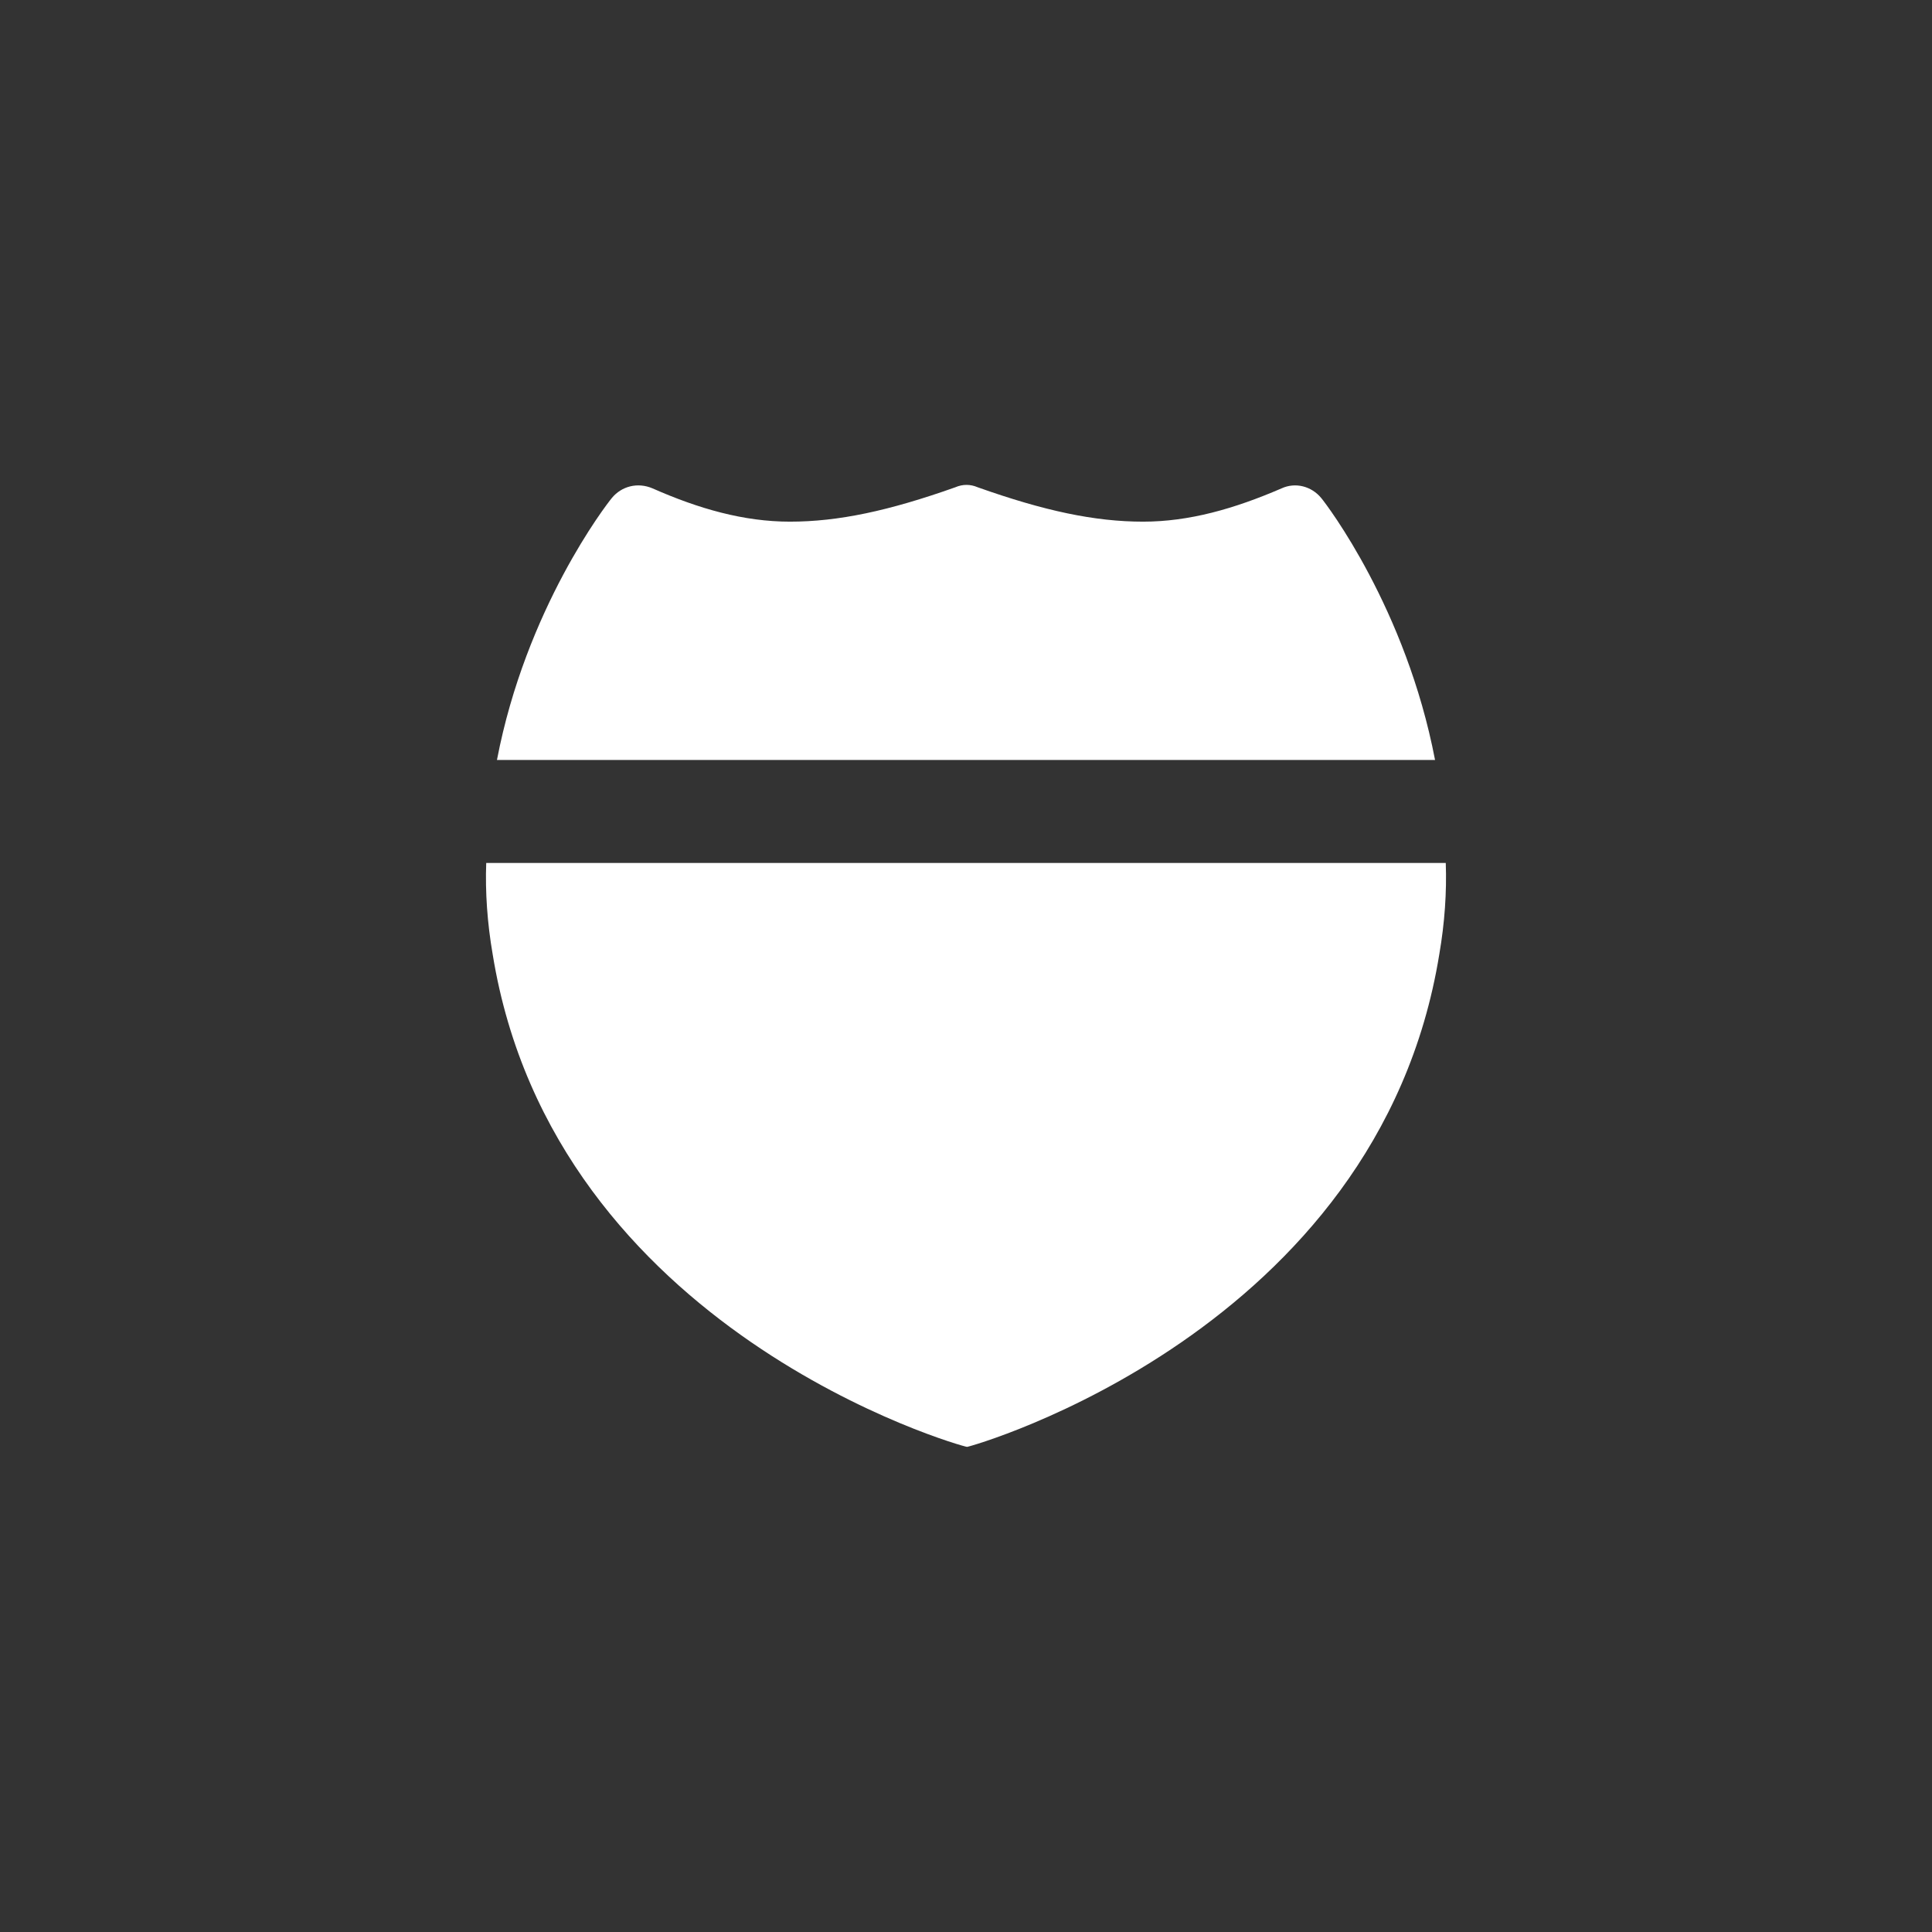 <svg xmlns="http://www.w3.org/2000/svg" width="120" height="120" viewBox="0 0 120 120"><rect x="0" y="0" width="120" height="120" fill="#333333" stroke="none"/><path d="M82.066 30.935c-.601-.733-1.601-1-2.467-.601-2.934 1.267-5.733 2.067-8.6 2.067-3 0-6.133-.667-10.267-2.134-.467-.2-.934-.2-1.4 0-4.133 1.467-7.267 2.134-10.267 2.134-2.867 0-5.667-.801-8.533-2.067-.932-.399-1.932-.133-2.532.601-.333.399-5.333 6.866-7.133 16.267h58.266c-1.801-9.401-6.734-15.868-7.067-16.267zm7.733 22.666h-59.599c-.067 1.8.066 3.733.4 5.667 3.8 23.466 29.199 30.6 29.466 30.6.2 0 25.533-7.134 29.332-30.6.334-1.934.467-3.868.401-5.667z" fill="#fff"/></svg>